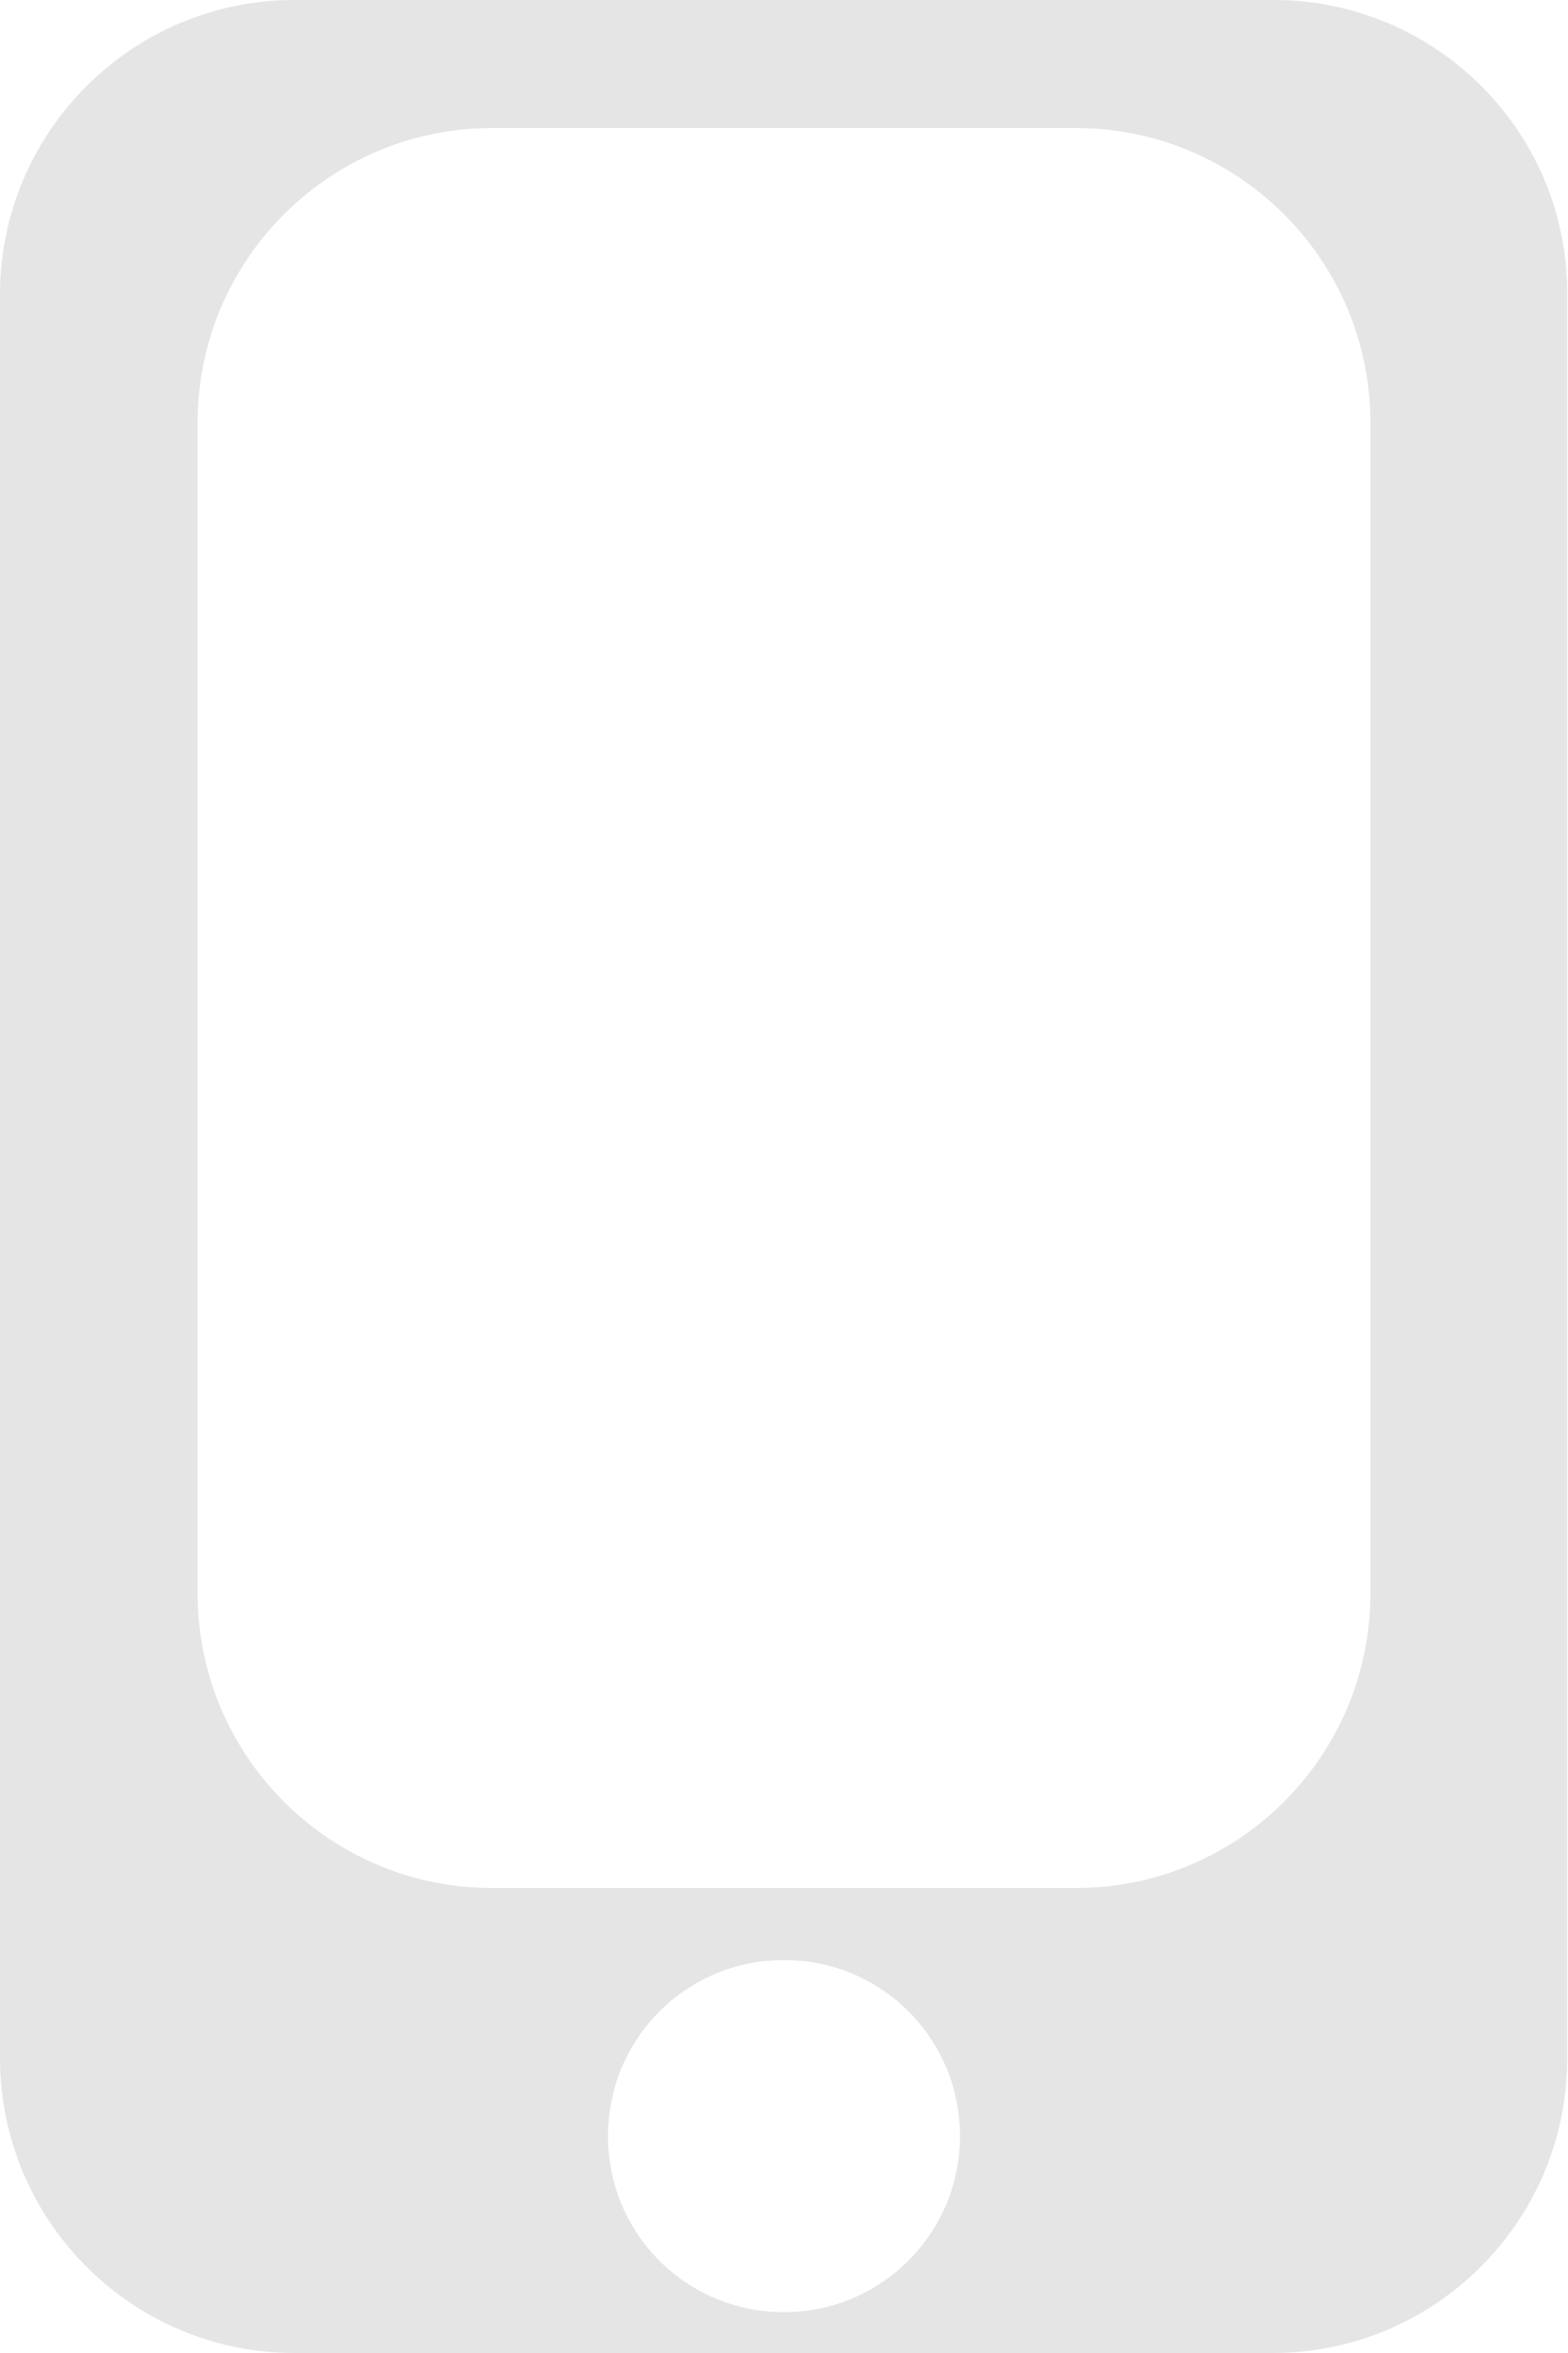 <?xml version="1.0" encoding="utf-8"?>
<!-- Generator: Adobe Illustrator 19.0.0, SVG Export Plug-In . SVG Version: 6.00 Build 0)  -->
<svg version="1.1" id="Layer_1" xmlns="http://www.w3.org/2000/svg" xmlns:xlink="http://www.w3.org/1999/xlink" x="0px" y="0px"
	 viewBox="-207 250 196 294" style="enable-background:new -207 250 196 294;" xml:space="preserve">
<style type="text/css">
	.st0{fill:#E5E5E5;}
</style>
<path id="XMLID_60_" class="st0" d="M-47.8,250h-122.4c-20.3,0-36.8,16.5-36.8,36.8v220.3c0,20.4,16.5,36.9,36.8,36.9h122.3
	c20.3,0,36.8-16.5,36.8-36.8V286.8C-11,266.5-27.5,250-47.8,250z M-109,538.9c-12.2,0-22-9.8-22-22c0-12.2,9.8-22,22-22
	s22,9.8,22,22C-87,529-96.8,538.9-109,538.9z M-35.7,449.1c0,20.3-16.5,36.8-36.8,36.8h-73c-20.3,0-36.8-16.5-36.8-36.8V302.8
	c0-20.3,16.5-36.8,36.8-36.8h73c20.3,0,36.8,16.5,36.8,36.8V449.1z"/>
</svg>
